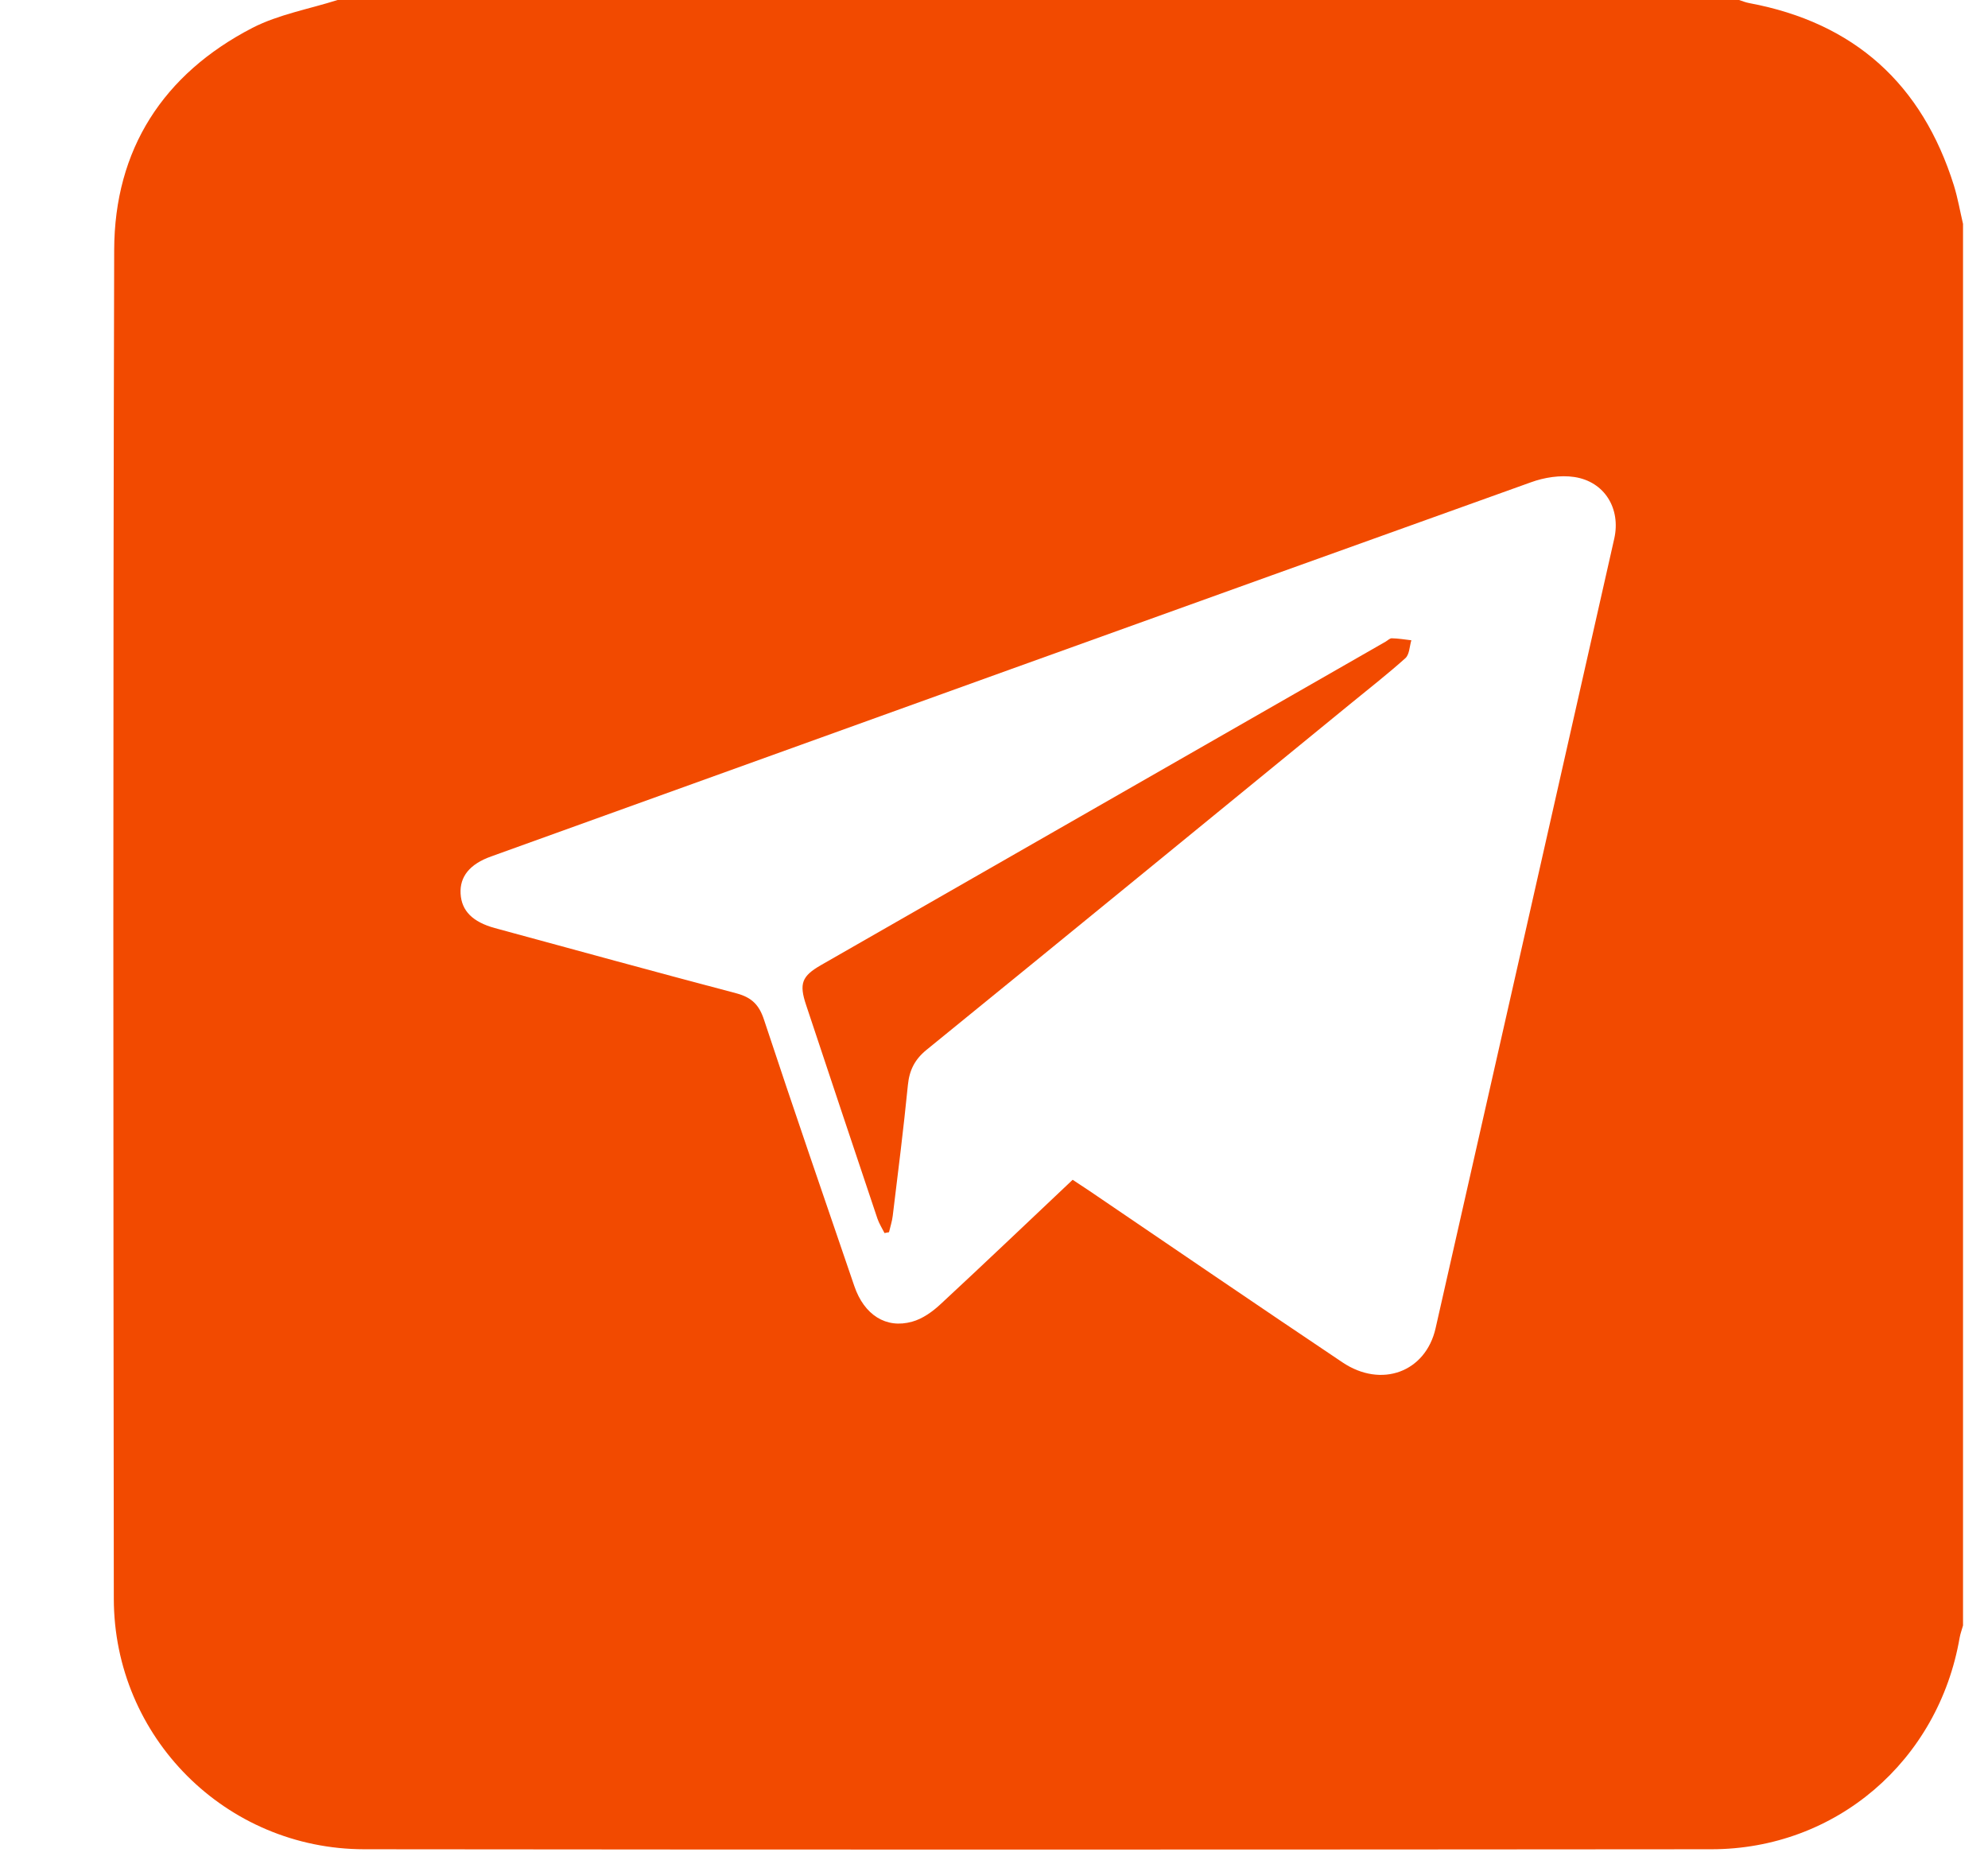<svg width="16" height="15" viewBox="0 0 16 15" fill="none" xmlns="http://www.w3.org/2000/svg">
<path d="M15.799 1.802C15.799 5.562 15.799 9.322 15.799 13.082C15.79 13.115 15.778 13.146 15.772 13.179C15.601 14.172 14.776 14.883 13.772 14.883C10.159 14.886 6.546 14.887 2.932 14.883C1.817 14.882 0.917 13.981 0.916 12.866C0.912 9.248 0.909 5.63 0.919 2.012C0.921 1.203 1.313 0.596 2.032 0.224C2.243 0.116 2.487 0.073 2.717 0C6.477 0 10.236 0 13.996 0C14.024 0.009 14.051 0.02 14.079 0.025C14.924 0.183 15.47 0.676 15.726 1.494C15.757 1.595 15.775 1.7 15.799 1.802ZM8.633 9.495C8.684 9.529 8.728 9.558 8.772 9.587C9.449 10.047 10.124 10.508 10.804 10.964C11.117 11.175 11.474 11.043 11.554 10.69C12.034 8.572 12.514 6.453 12.992 4.335C13.046 4.094 12.915 3.876 12.671 3.839C12.558 3.822 12.429 3.842 12.32 3.882C9.53 4.882 6.741 5.888 3.952 6.893C3.781 6.954 3.699 7.055 3.707 7.193C3.715 7.331 3.804 7.42 3.982 7.469C4.631 7.645 5.279 7.824 5.929 7.995C6.051 8.028 6.11 8.088 6.149 8.207C6.386 8.924 6.632 9.637 6.876 10.351C6.955 10.582 7.131 10.696 7.341 10.637C7.425 10.614 7.506 10.556 7.571 10.495C7.926 10.166 8.276 9.832 8.633 9.495Z" fill="#F24A00"/>
<path d="M7.119 9.924C7.099 9.885 7.076 9.848 7.062 9.808C6.87 9.235 6.678 8.662 6.488 8.089C6.43 7.916 6.453 7.856 6.608 7.767C8.123 6.899 9.637 6.032 11.152 5.164C11.169 5.154 11.186 5.136 11.202 5.137C11.255 5.138 11.307 5.147 11.359 5.153C11.344 5.202 11.344 5.267 11.311 5.297C11.167 5.426 11.014 5.545 10.864 5.668C9.728 6.596 8.594 7.525 7.456 8.45C7.362 8.527 7.319 8.613 7.307 8.732C7.272 9.084 7.228 9.434 7.185 9.785C7.18 9.829 7.165 9.873 7.155 9.917C7.143 9.919 7.131 9.921 7.119 9.924Z" fill="#F24A00"/>
</svg>

